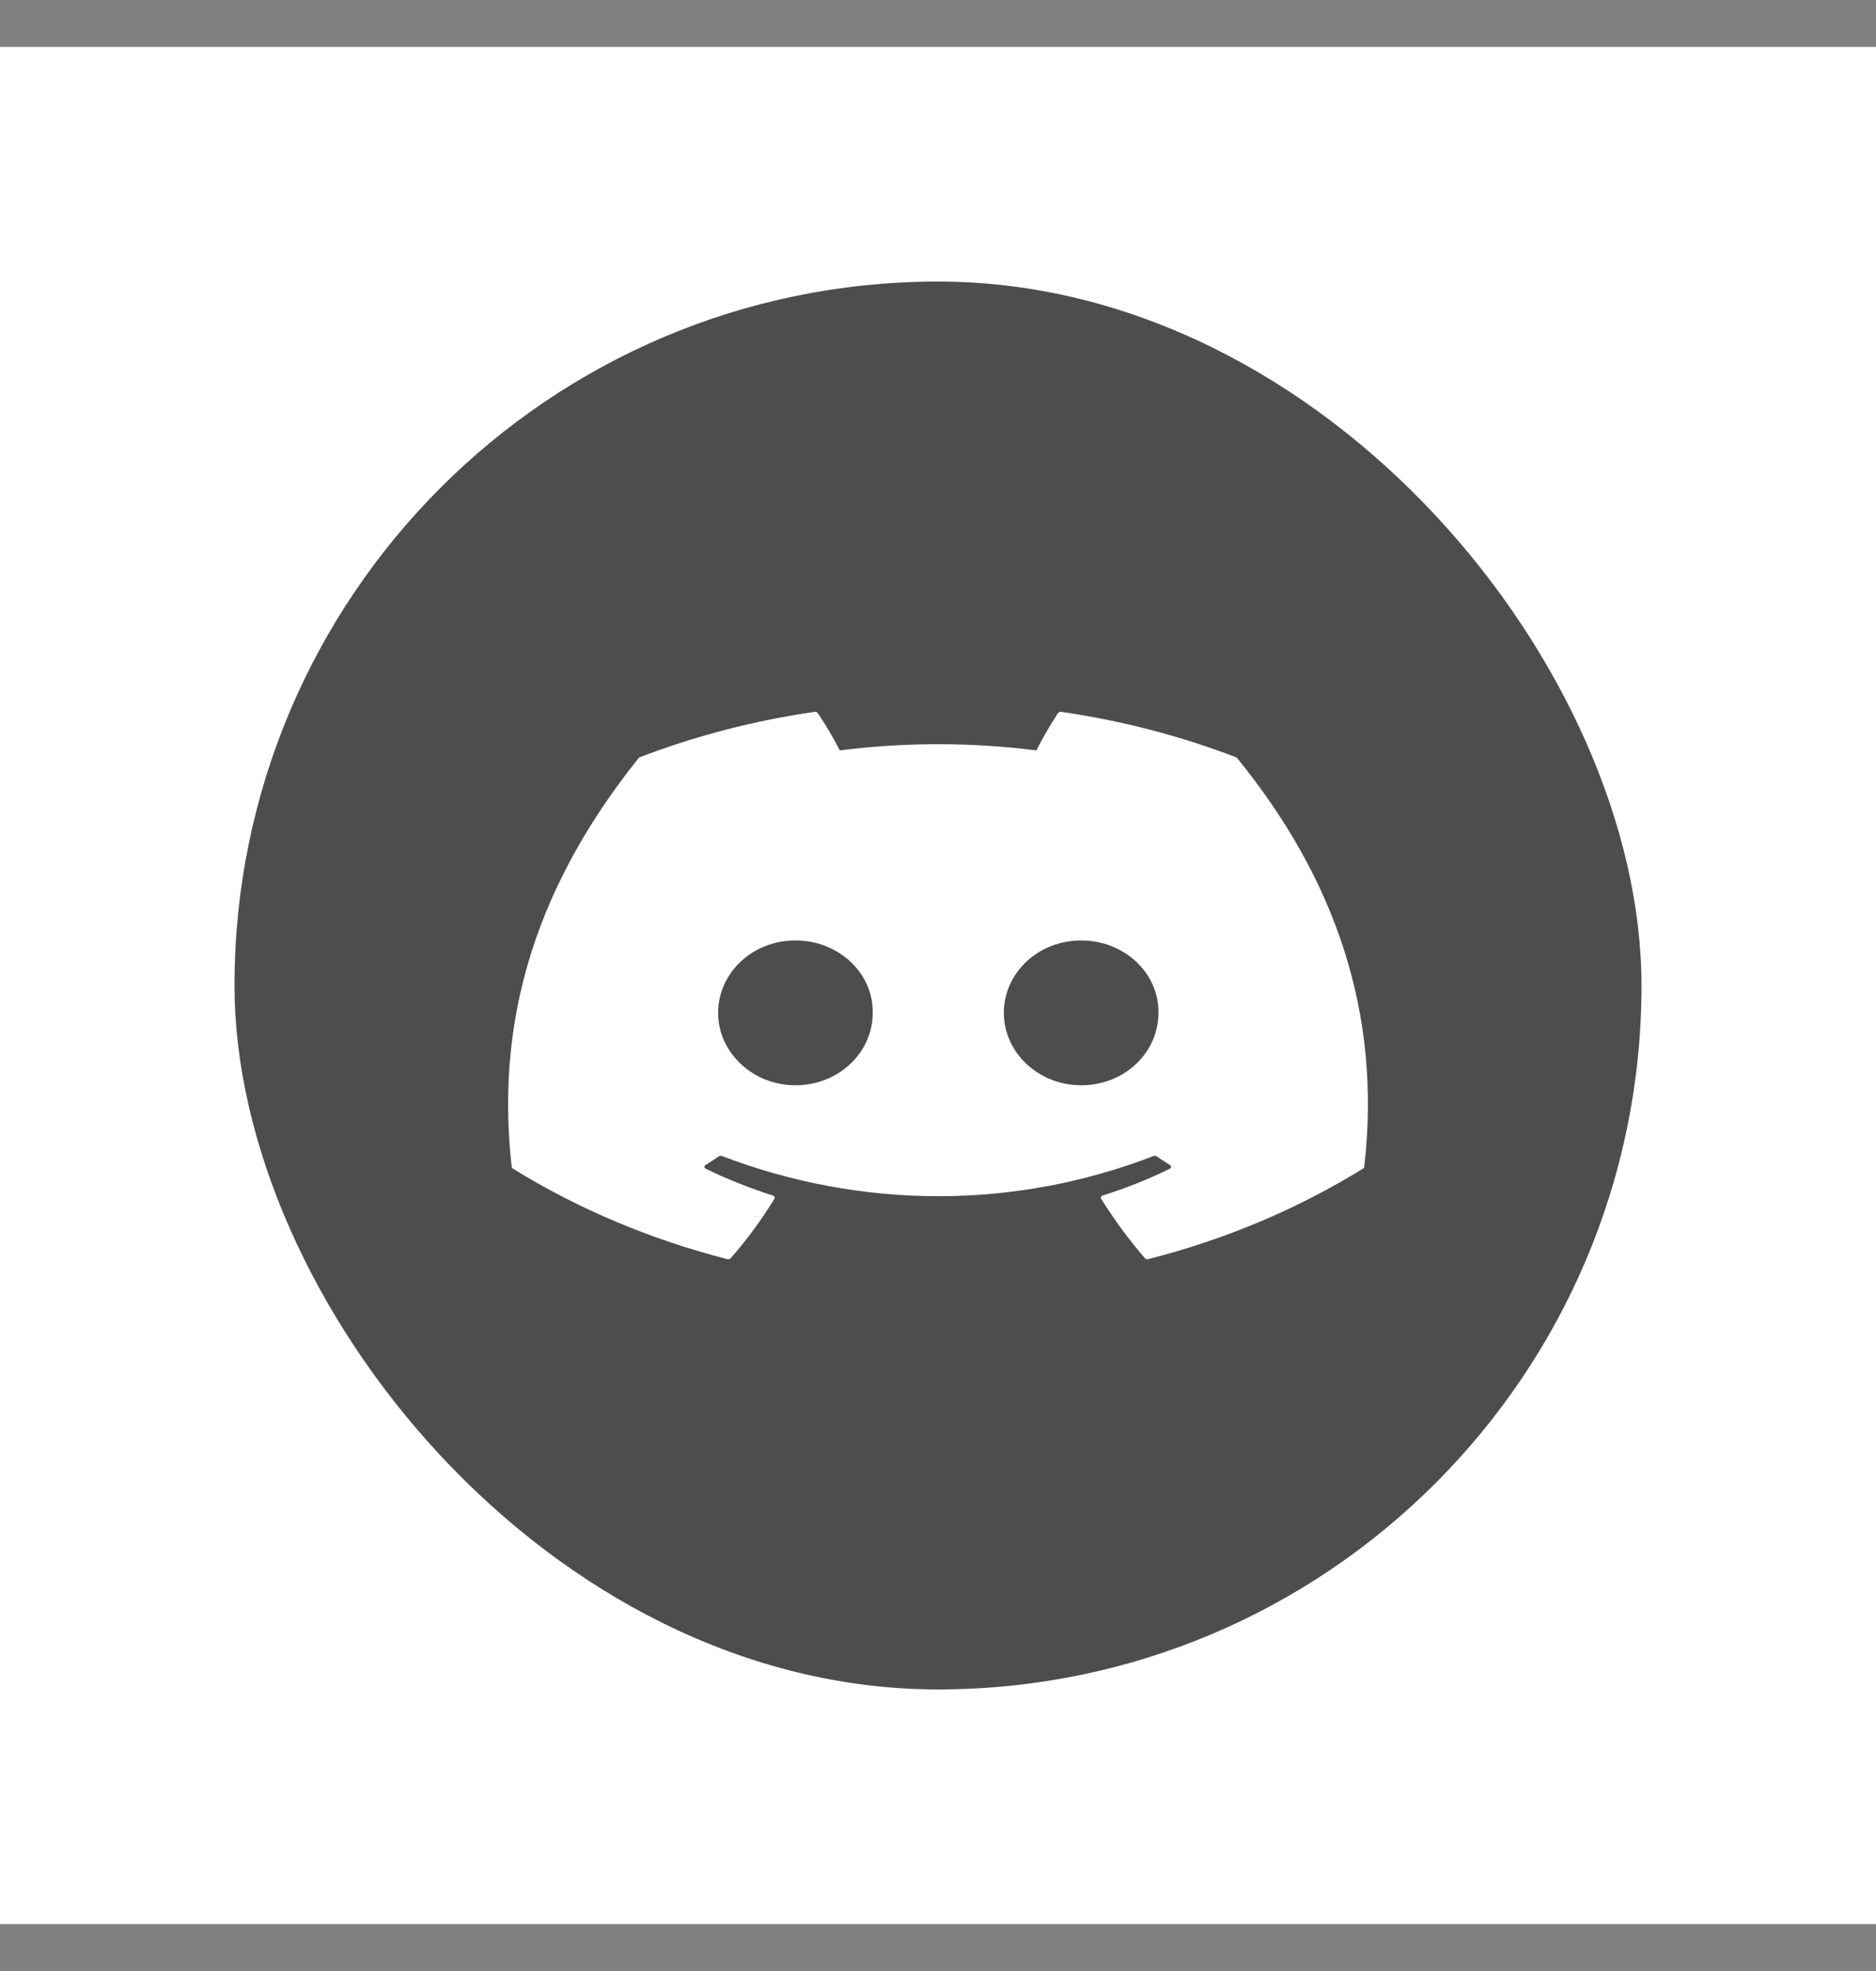 <svg width="20" height="21" viewBox="0 0 20 21" fill="none" xmlns="http://www.w3.org/2000/svg">
<rect x="0" y="0" width="20" height="21" fill="#808080" stroke="none"/>
<rect y="0.5" width="20" height="20" fill="white"/>
<rect x="2.5" y="3" width="15" height="15" rx="7.5" fill="#4D4D4D"/>
<path d="M13.189 8.077C13.186 8.073 13.182 8.069 13.177 8.068C12.582 7.84 11.955 7.677 11.311 7.584C11.299 7.583 11.287 7.587 11.281 7.596C11.195 7.726 11.118 7.859 11.049 7.995C10.354 7.907 9.647 7.907 8.953 7.995C8.883 7.858 8.804 7.725 8.717 7.596C8.711 7.588 8.699 7.583 8.687 7.584C8.043 7.677 7.415 7.84 6.821 8.068C6.816 8.069 6.812 8.072 6.809 8.076C5.62 9.559 5.295 11.004 5.455 12.432C5.455 12.439 5.46 12.446 5.466 12.45C6.158 12.878 6.932 13.205 7.755 13.416C7.767 13.419 7.78 13.416 7.788 13.408C7.964 13.207 8.121 12.994 8.256 12.771C8.26 12.765 8.26 12.758 8.257 12.752C8.254 12.745 8.248 12.74 8.24 12.738C7.993 12.659 7.754 12.564 7.525 12.453C7.516 12.449 7.511 12.442 7.51 12.434C7.51 12.425 7.514 12.418 7.522 12.413C7.57 12.383 7.618 12.351 7.664 12.32C7.672 12.314 7.684 12.313 7.694 12.316C9.194 12.888 10.818 12.888 12.3 12.316C12.31 12.312 12.322 12.314 12.33 12.319C12.377 12.351 12.424 12.383 12.473 12.413C12.481 12.418 12.485 12.425 12.485 12.434C12.484 12.442 12.479 12.449 12.47 12.453C12.242 12.565 12.002 12.66 11.755 12.738C11.747 12.74 11.741 12.745 11.738 12.752C11.735 12.758 11.735 12.765 11.739 12.771C11.876 12.993 12.033 13.205 12.207 13.407C12.214 13.416 12.227 13.419 12.239 13.416C13.064 13.206 13.839 12.879 14.532 12.45C14.539 12.446 14.543 12.44 14.544 12.433C14.735 10.782 14.224 9.348 13.189 8.077ZM8.48 11.563C8.028 11.563 7.656 11.217 7.656 10.792C7.656 10.366 8.021 10.02 8.48 10.02C8.942 10.02 9.311 10.369 9.304 10.791C9.304 11.217 8.939 11.563 8.48 11.563ZM11.526 11.563C11.074 11.563 10.702 11.217 10.702 10.792C10.702 10.366 11.067 10.02 11.526 10.02C11.988 10.02 12.357 10.369 12.35 10.791C12.35 11.217 11.988 11.563 11.526 11.563Z" fill="white"/>
</svg>
